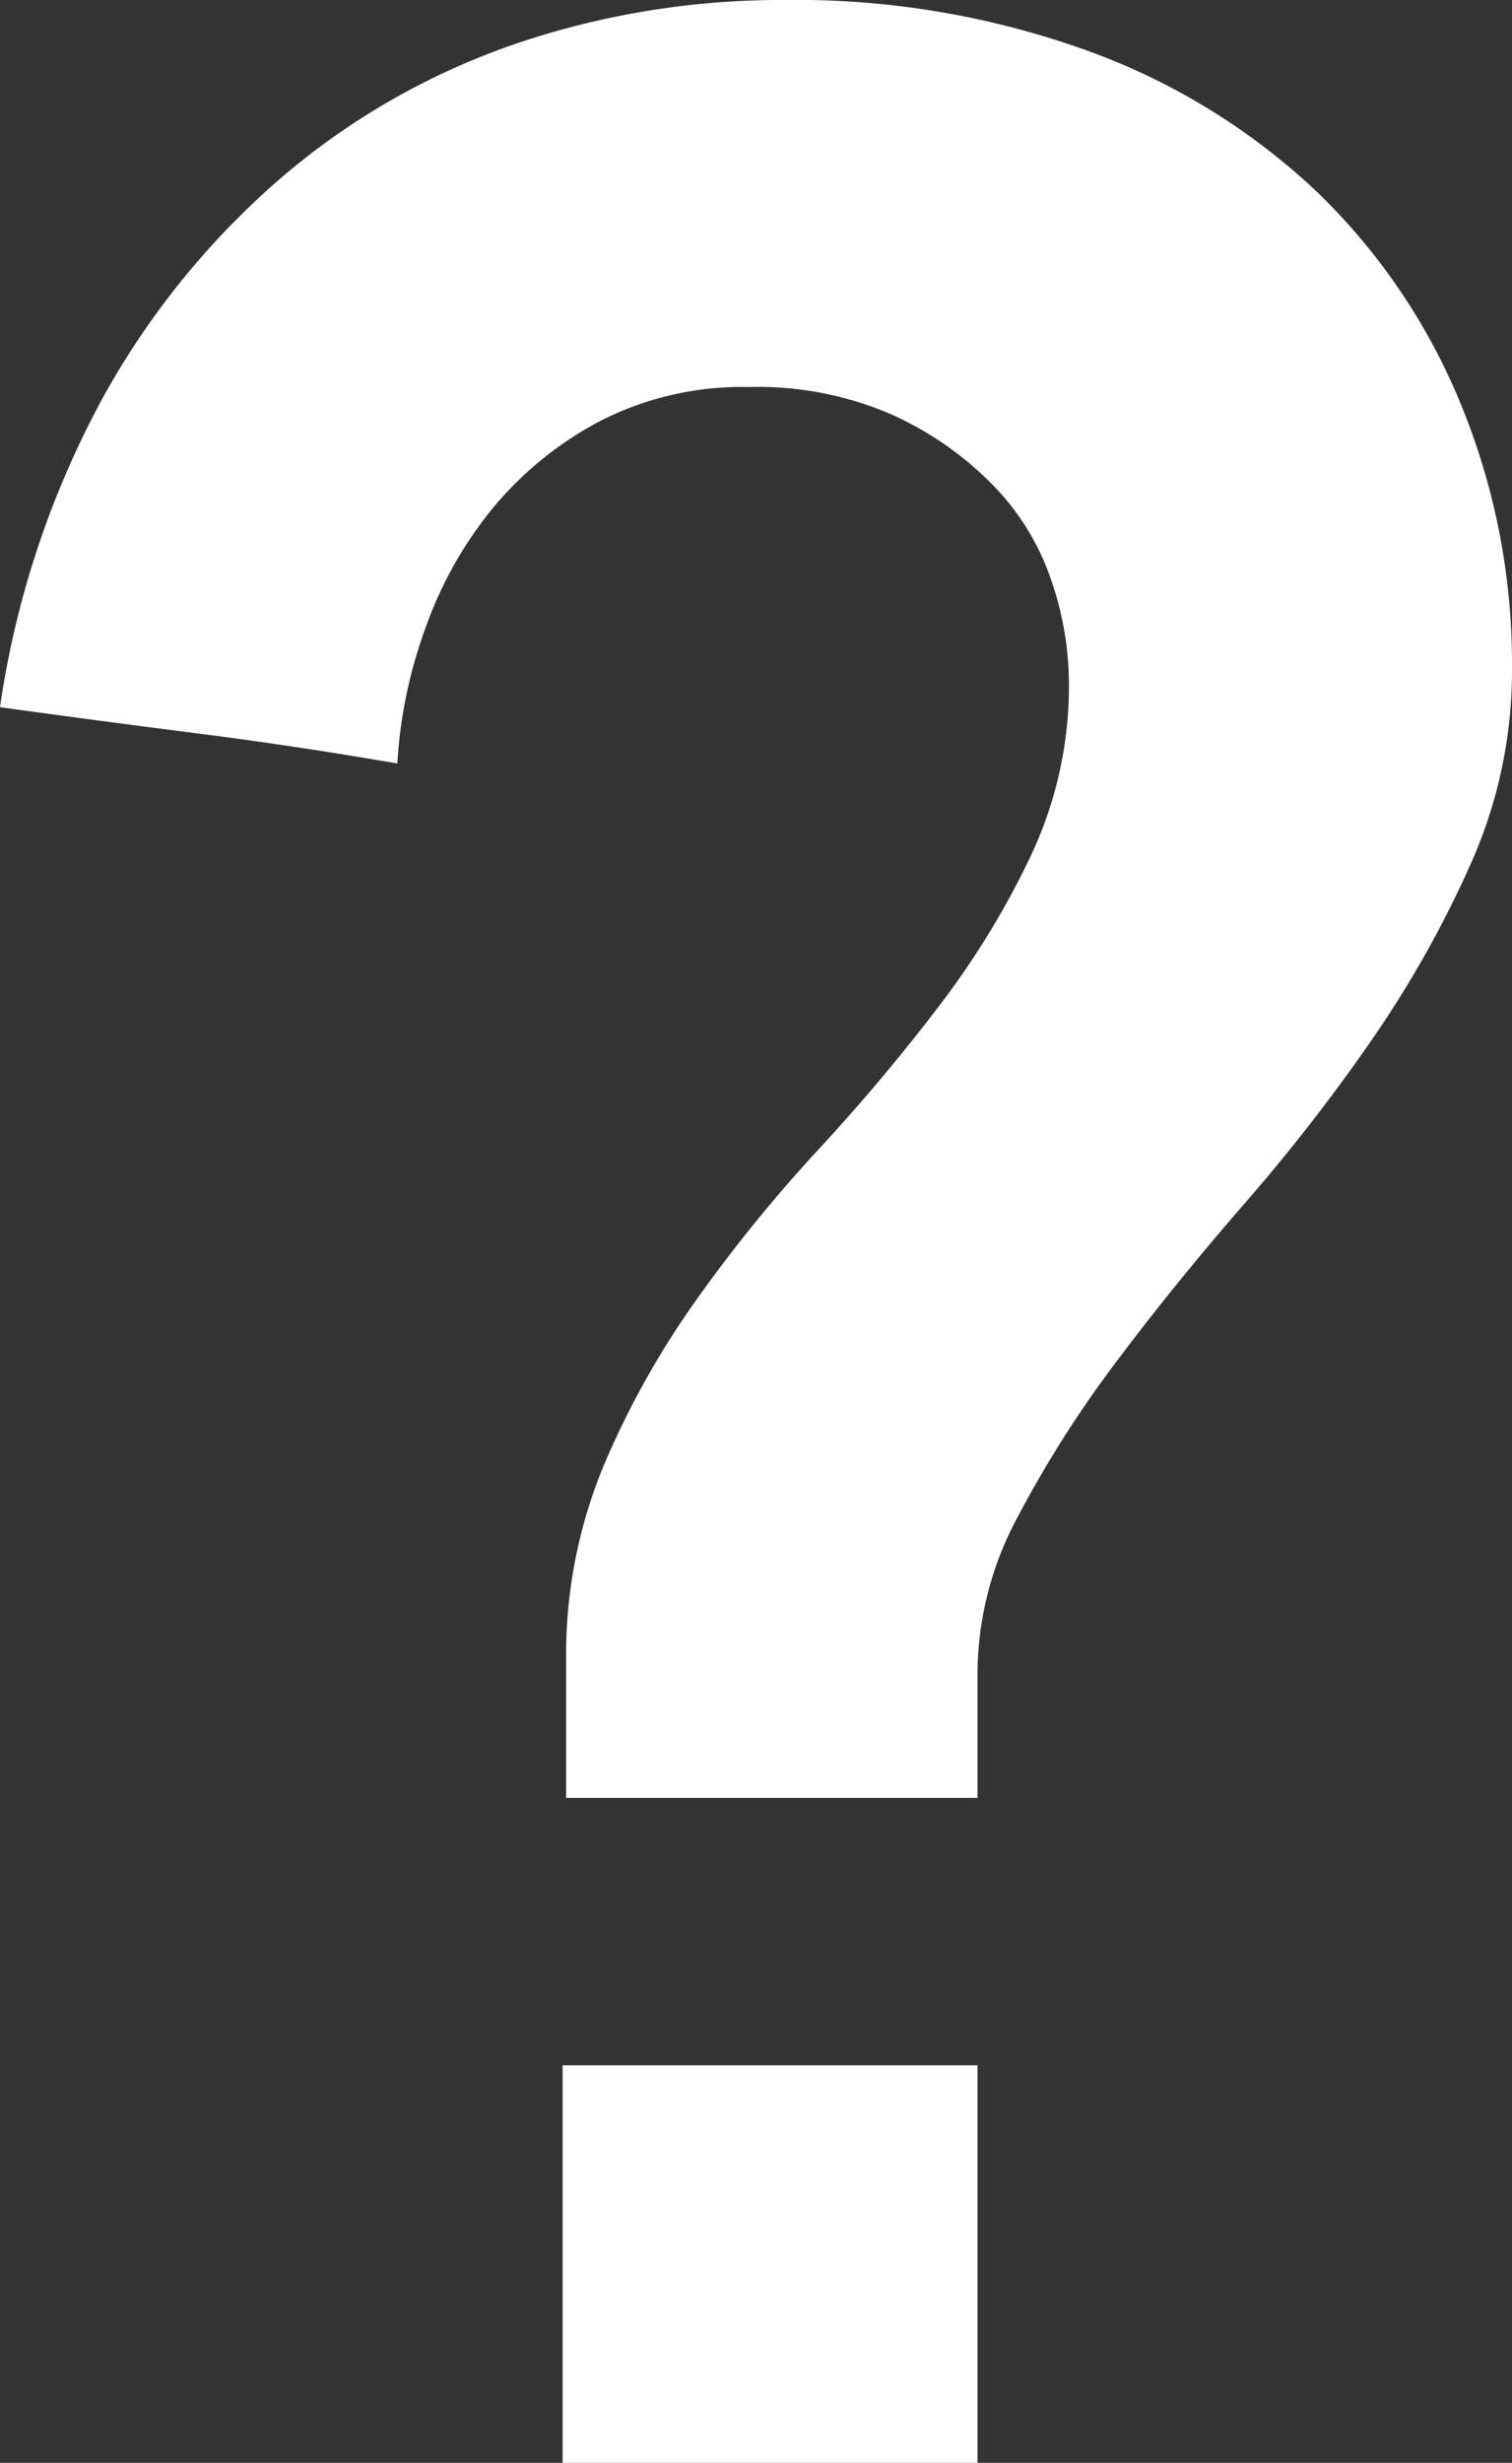 <svg xmlns="http://www.w3.org/2000/svg" viewBox="0 0 8.6 14">
    <rect x="0" y="0" width="8.6" height="14" fill="#333333" stroke="none"/>
    <defs>
        <style>
            .cls-1{fill:#fff}
        </style>
    </defs>
    <path id="Path_2418" d="M4.3-10.2a2.689 2.689 0 0 1-.23 1.1 6.163 6.163 0 0 1-.56 1 10.491 10.491 0 0 1-.73.94q-.4.46-.73.9a6.454 6.454 0 0 0-.56.88 1.885 1.885 0 0 0-.23.88v.72h-2.34v-.78a2.813 2.813 0 0 1 .21-1.1 4.929 4.929 0 0 1 .53-.95 8.53 8.53 0 0 1 .69-.85q.37-.4.69-.82a4.749 4.749 0 0 0 .53-.87 2.265 2.265 0 0 0 .21-.97 1.83 1.83 0 0 0-.1-.58 1.426 1.426 0 0 0-.33-.54 1.9 1.9 0 0 0-.57-.4 1.914 1.914 0 0 0-.82-.16 1.774 1.774 0 0 0-.84.19 2 2 0 0 0-.61.49 2.26 2.26 0 0 0-.39.69 2.692 2.692 0 0 0-.16.77q-.58-.1-1.13-.17t-1.13-.15a5.253 5.253 0 0 1 .58-1.75 4.551 4.551 0 0 1 1.02-1.26 4.079 4.079 0 0 1 1.33-.76A4.689 4.689 0 0 1 .16-14a4.879 4.879 0 0 1 1.73.29 3.756 3.756 0 0 1 1.3.8 3.537 3.537 0 0 1 .82 1.21 3.88 3.88 0 0 1 .29 1.5zM-1.1 0v-2.26h2.36V0z" class="cls-1" data-name="Path 2418" transform="translate(4.3 14)"/>
</svg>
